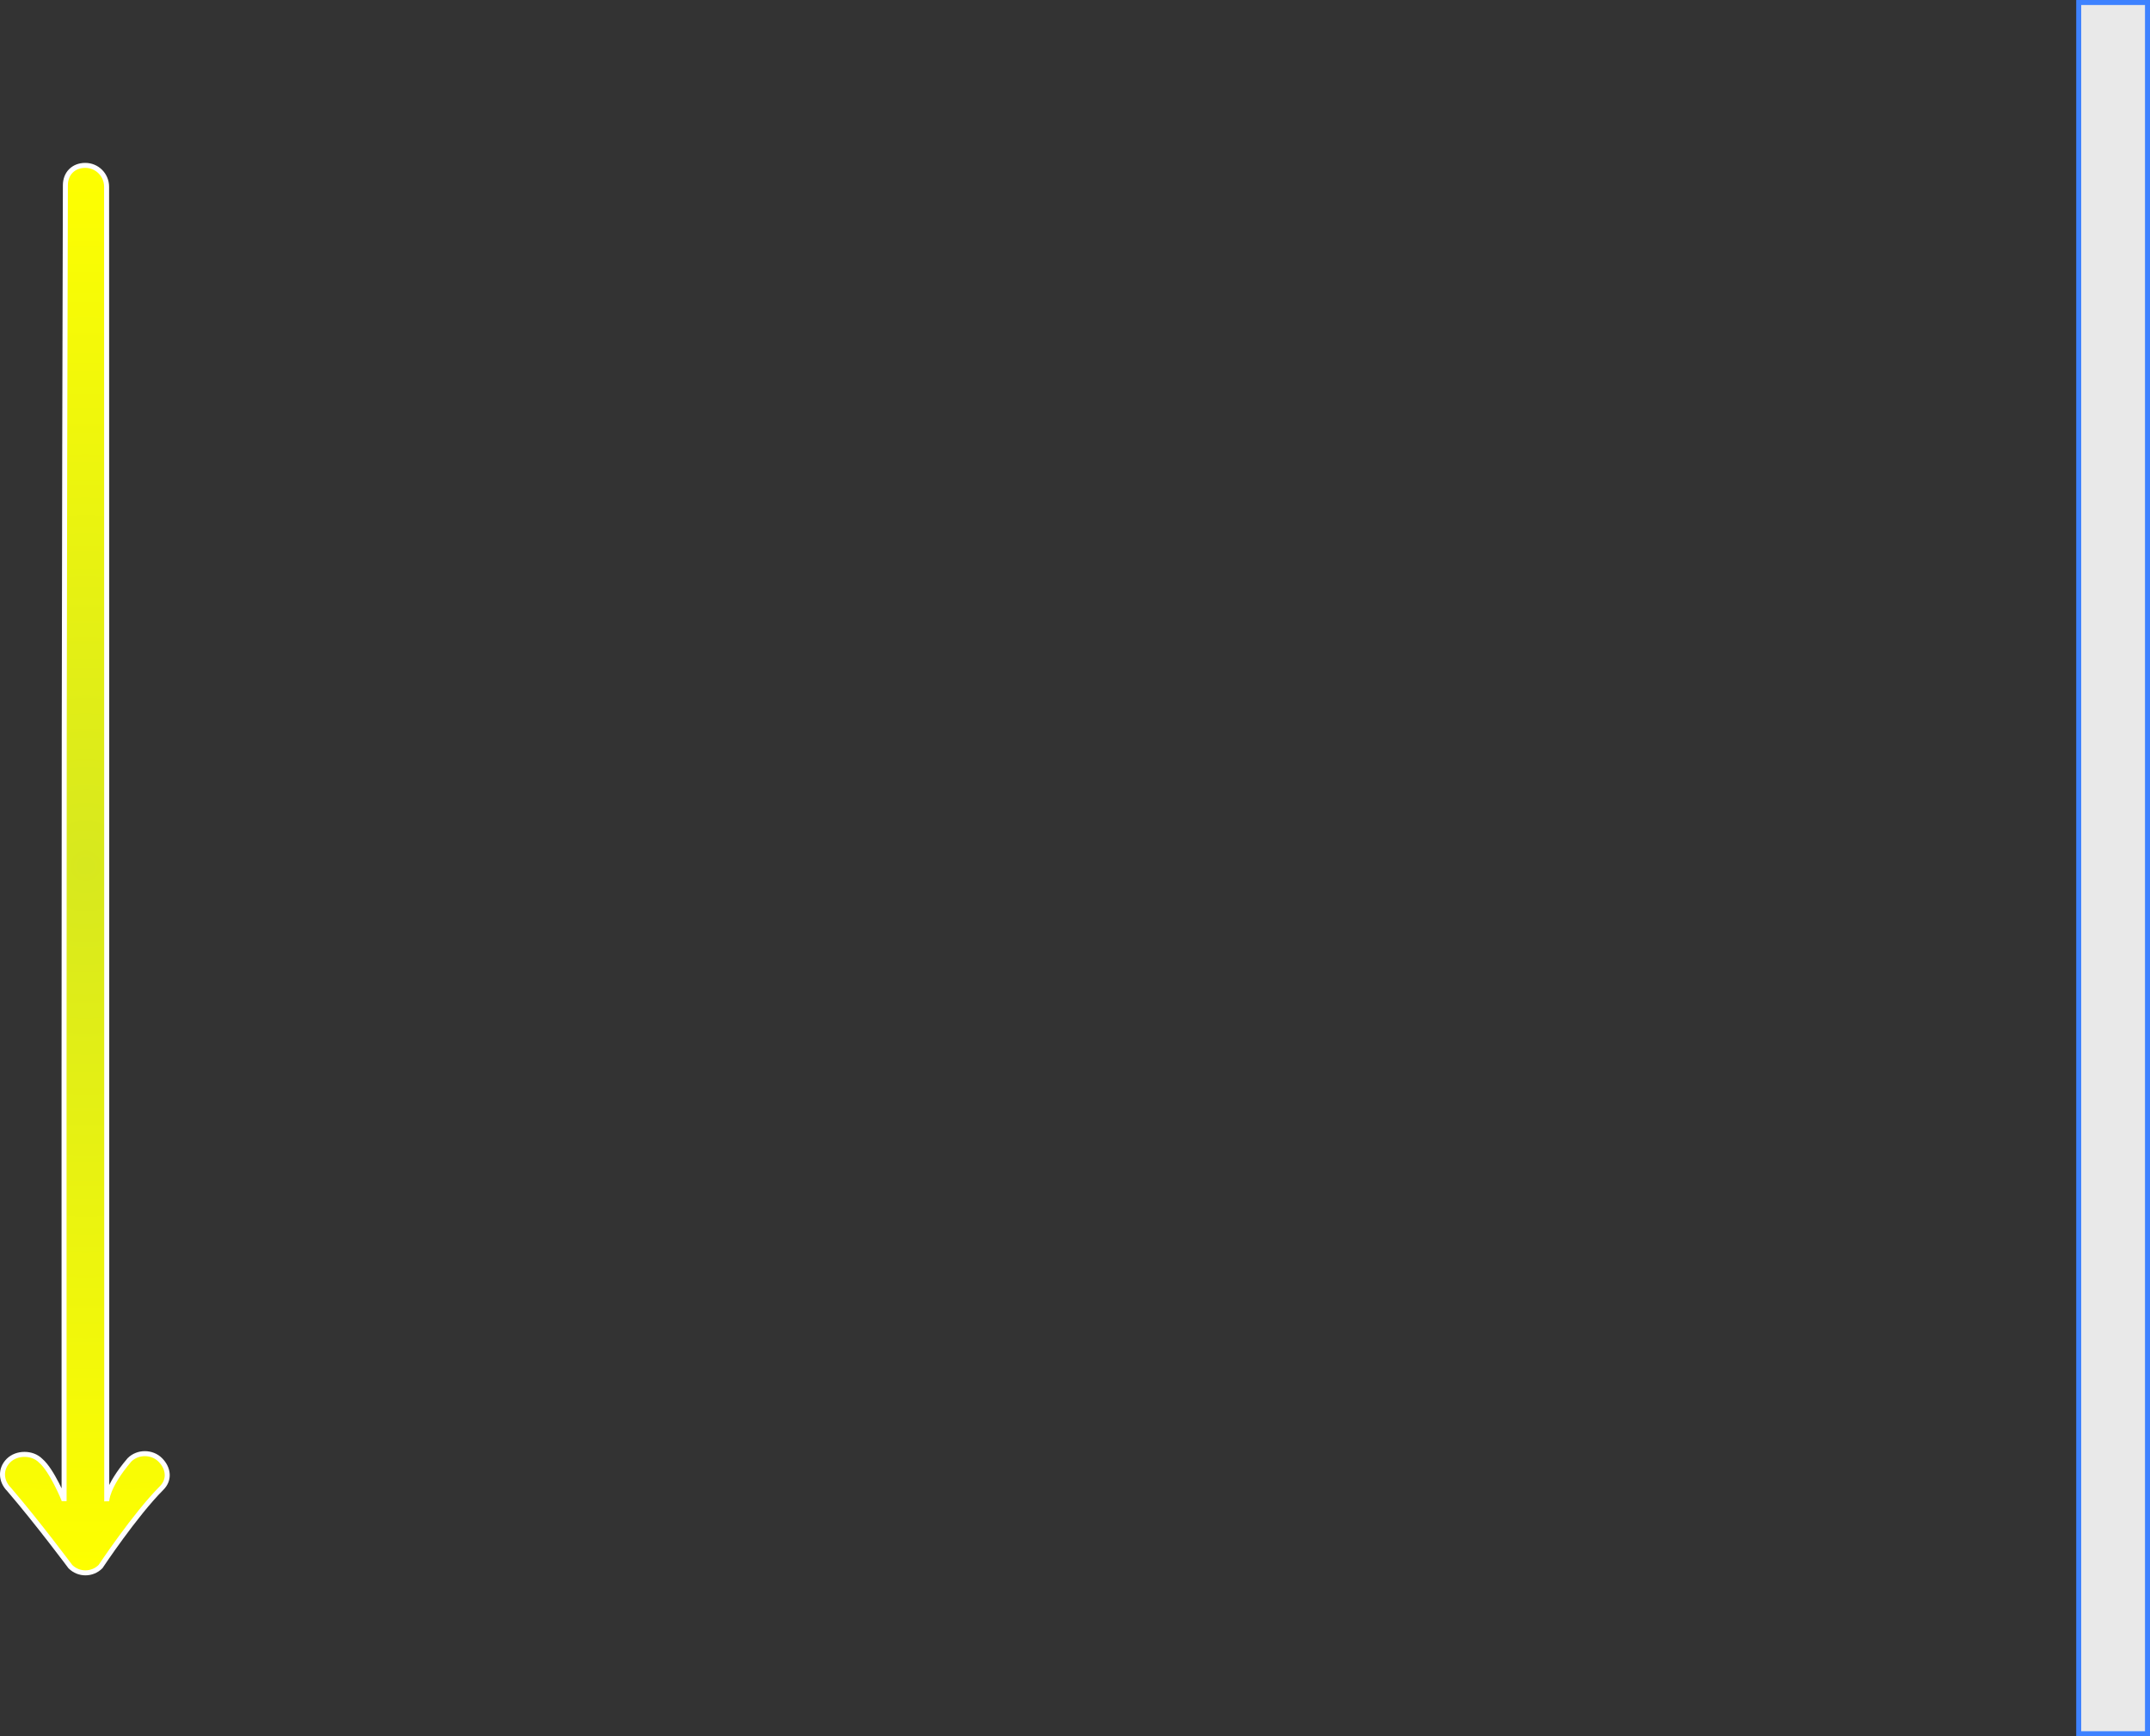 <svg version="1.1" xmlns="http://www.w3.org/2000/svg" xmlns:xlink="http://www.w3.org/1999/xlink" width="497.839" height="402.107" viewBox="0,0,497.839,402.107"><rect x="0" y="0" width="497.839" height="402.107" fill="#333333" stroke="none"/><defs><radialGradient cx="3.727" cy="179.934" r="162.366" gradientUnits="userSpaceOnUse" id="color-1"><stop offset="0" stop-color="#d7e81e"/><stop offset="1" stop-color="#feff00"/></radialGradient></defs><g transform="translate(16.113,20.604)"><g data-paper-data="{&quot;isPaintingLayer&quot;:true}" fill-rule="nonzero" stroke-width="1.158" stroke-linecap="butt" stroke-linejoin="miter" stroke-miterlimit="10" stroke-dasharray="" stroke-dashoffset="0" style="mix-blend-mode: normal"><path d="M-1.273,327.062c0,0 -0.002,-20.005 -0.005,-46.798c-0.001,-10.868 -0.003,-28.19 -0.004,-49.717c-0.008,-116.509 0.312,-201.893 0.307,-208.241c-0.002,-2.727 1.876,-4.605 4.603,-4.607c2.727,-0.002 4.939,2.207 4.941,4.935c0.004,5.923 0.019,67.868 0.027,196.854c0.004,61.109 0.007,107.6 0.007,107.6c0,0 -0.128,-3.246 5.255,-9.58c1.927,-1.93 5.208,-1.932 7.138,-0.005c1.93,1.928 2.242,4.59 0.314,6.52c-6.168,6.178 -14.147,18.193 -14.147,18.193c-1.927,1.93 -5.054,1.932 -6.983,0.005c0,0 -7.549,-10.138 -14.185,-17.871c-1.931,-1.928 -2.088,-4.745 -0.16,-6.674c1.927,-1.93 5.518,-1.932 7.446,-0.005c2.691,2.282 5.445,9.142 5.445,9.142z" fill="url(#color-1)" stroke="#ffffff"/><path d="M465.222,380.924v-400.948h15.924v400.948z" fill="#e9e9e9" stroke="#3e82ff"/></g></g></svg>